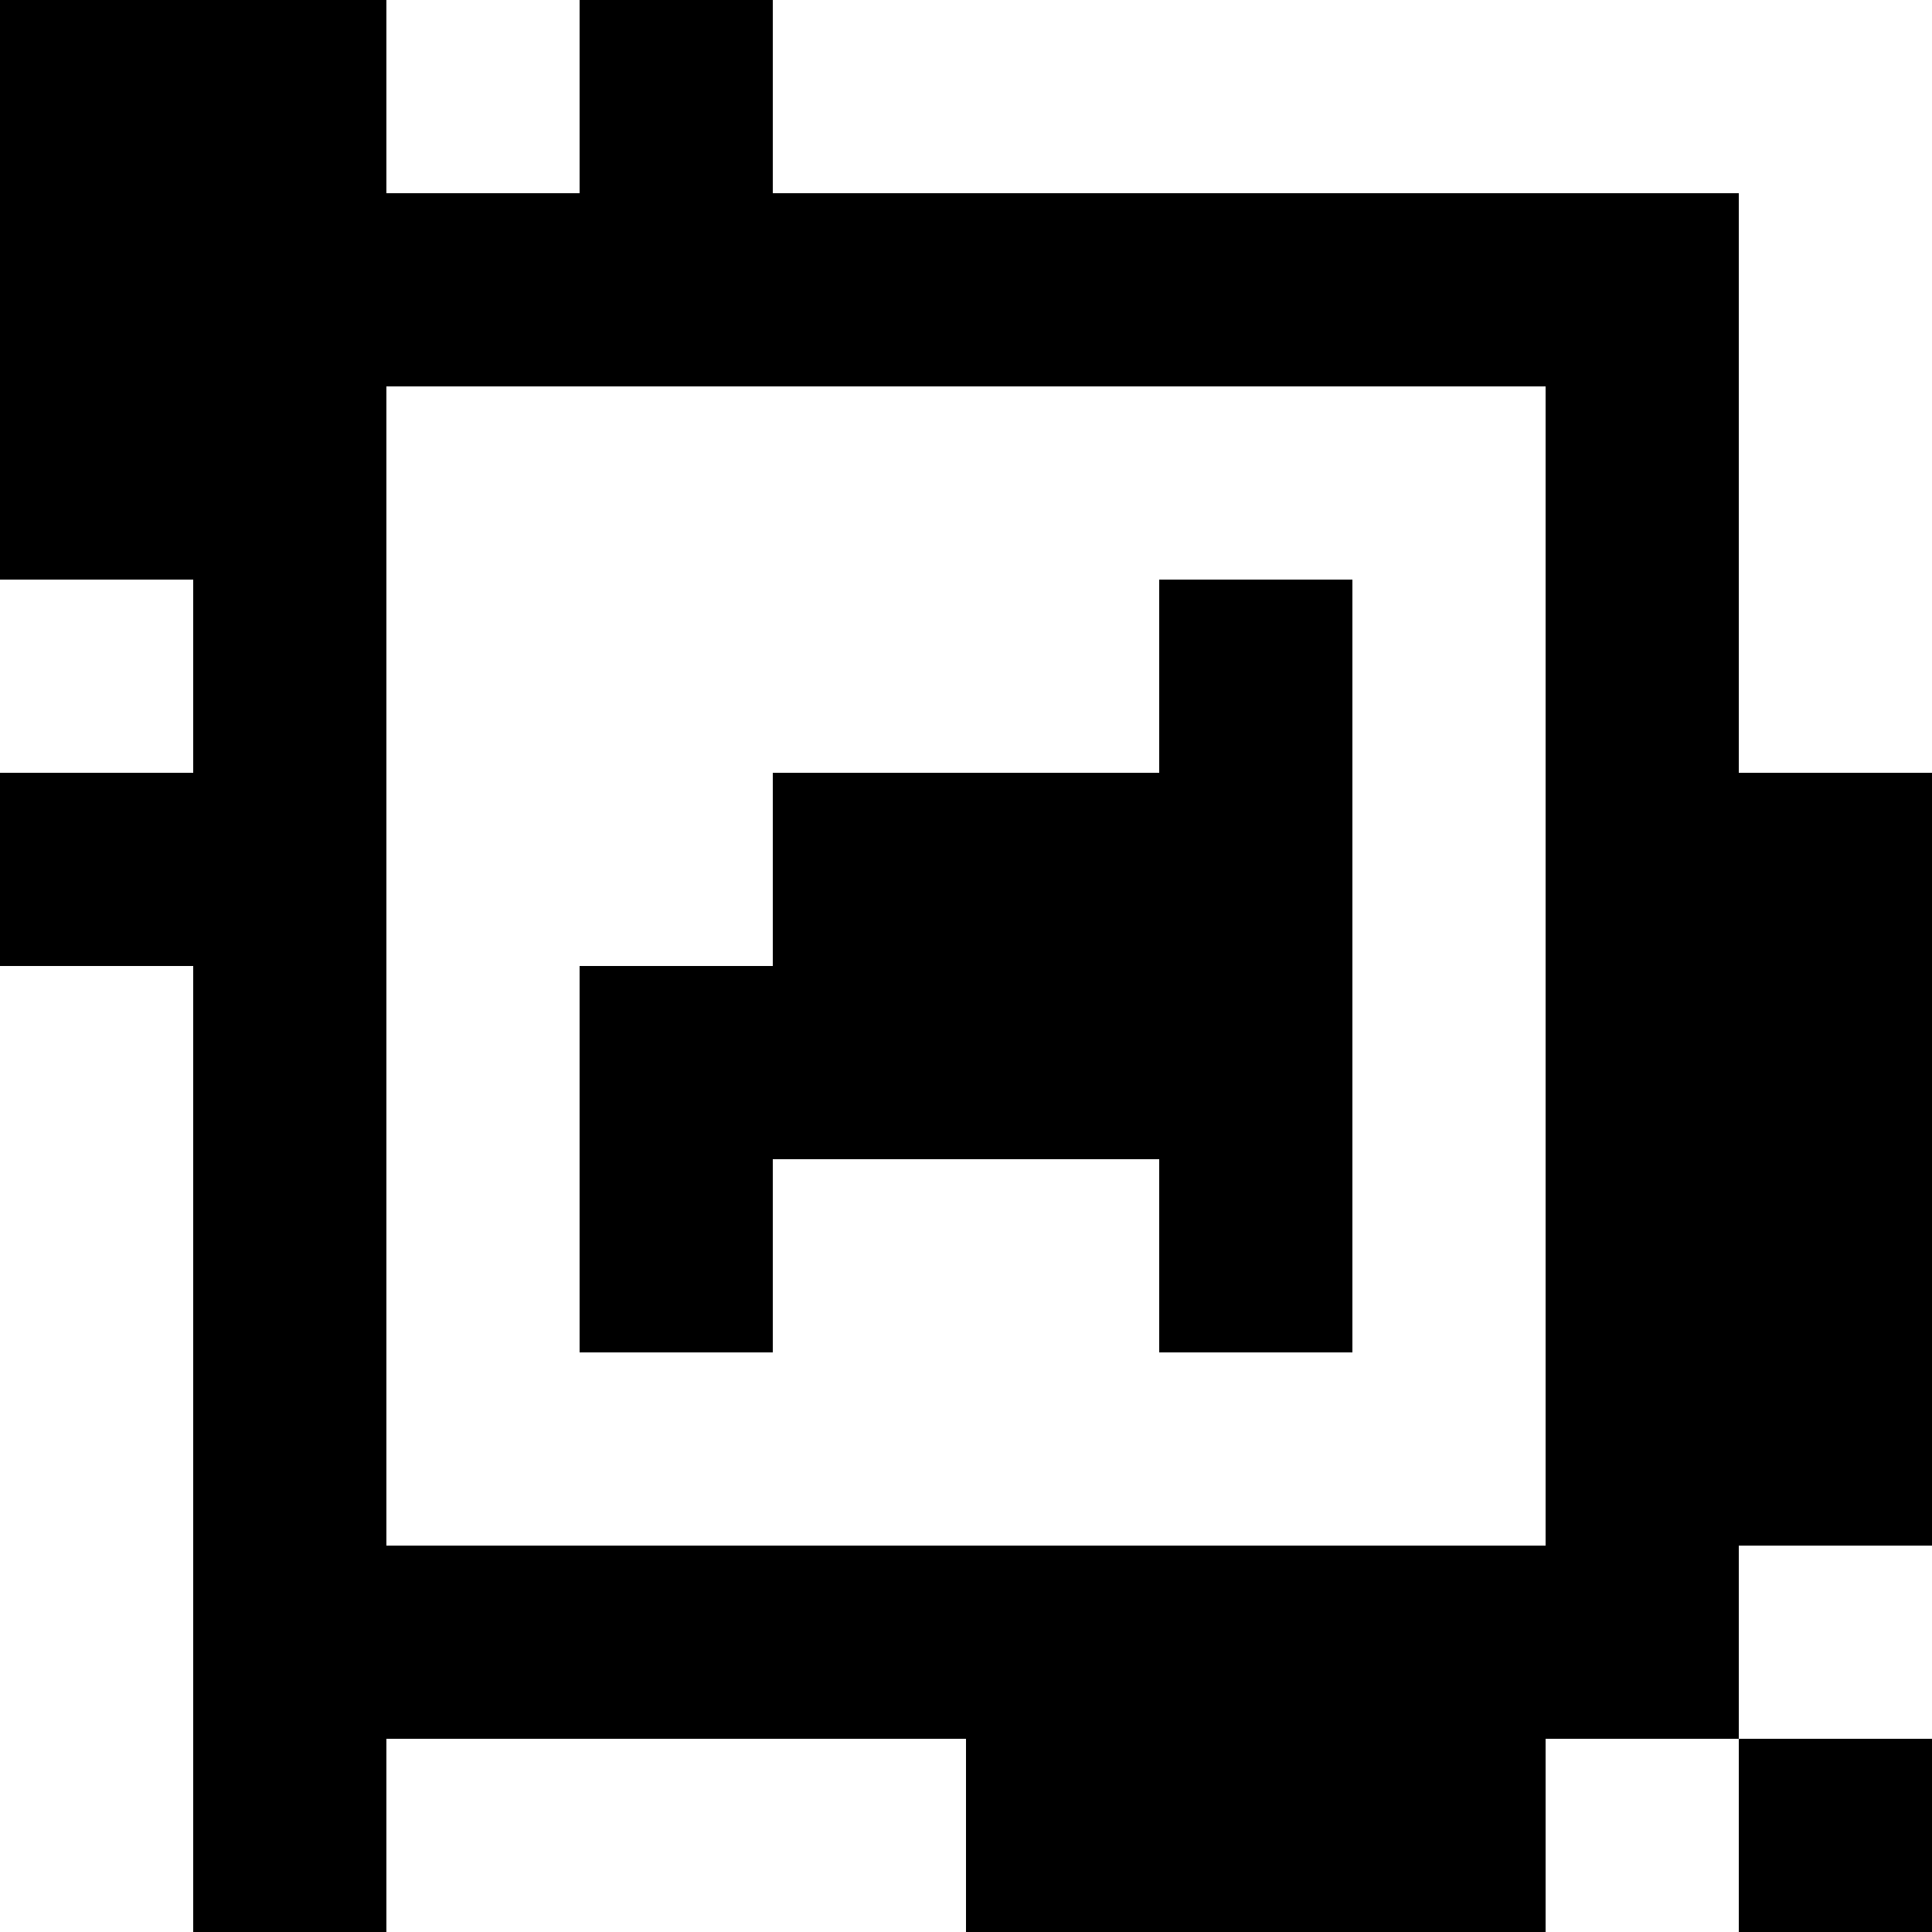 <?xml version="1.0" standalone="yes"?>
<svg xmlns="http://www.w3.org/2000/svg" width="100" height="100">
<rect width="100%" height="100%" fill="#808080" stroke="none"/>
<path style="fill:#000000; stroke:none;" d="M0 0L0 30L10 30L10 40L0 40L0 50L10 50L10 100L20 100L20 90L50 90L50 100L80 100L80 90L90 90L90 100L100 100L100 90L90 90L90 80L100 80L100 40L90 40L90 10L40 10L40 0L30 0L30 10L20 10L20 0L0 0z"/>
<path style="fill:#ffffff; stroke:none;" d="M20 0L20 10L30 10L30 0L20 0M40 0L40 10L90 10L90 40L100 40L100 0L40 0M20 20L20 80L80 80L80 20L20 20M0 30L0 40L10 40L10 30L0 30z"/>
<path style="fill:#000000; stroke:none;" d="M60 30L60 40L40 40L40 50L30 50L30 70L40 70L40 60L60 60L60 70L70 70L70 30L60 30z"/>
<path style="fill:#ffffff; stroke:none;" d="M0 50L0 100L10 100L10 50L0 50M90 80L90 90L100 90L100 80L90 80M20 90L20 100L50 100L50 90L20 90M80 90L80 100L90 100L90 90L80 90z"/>
</svg>
